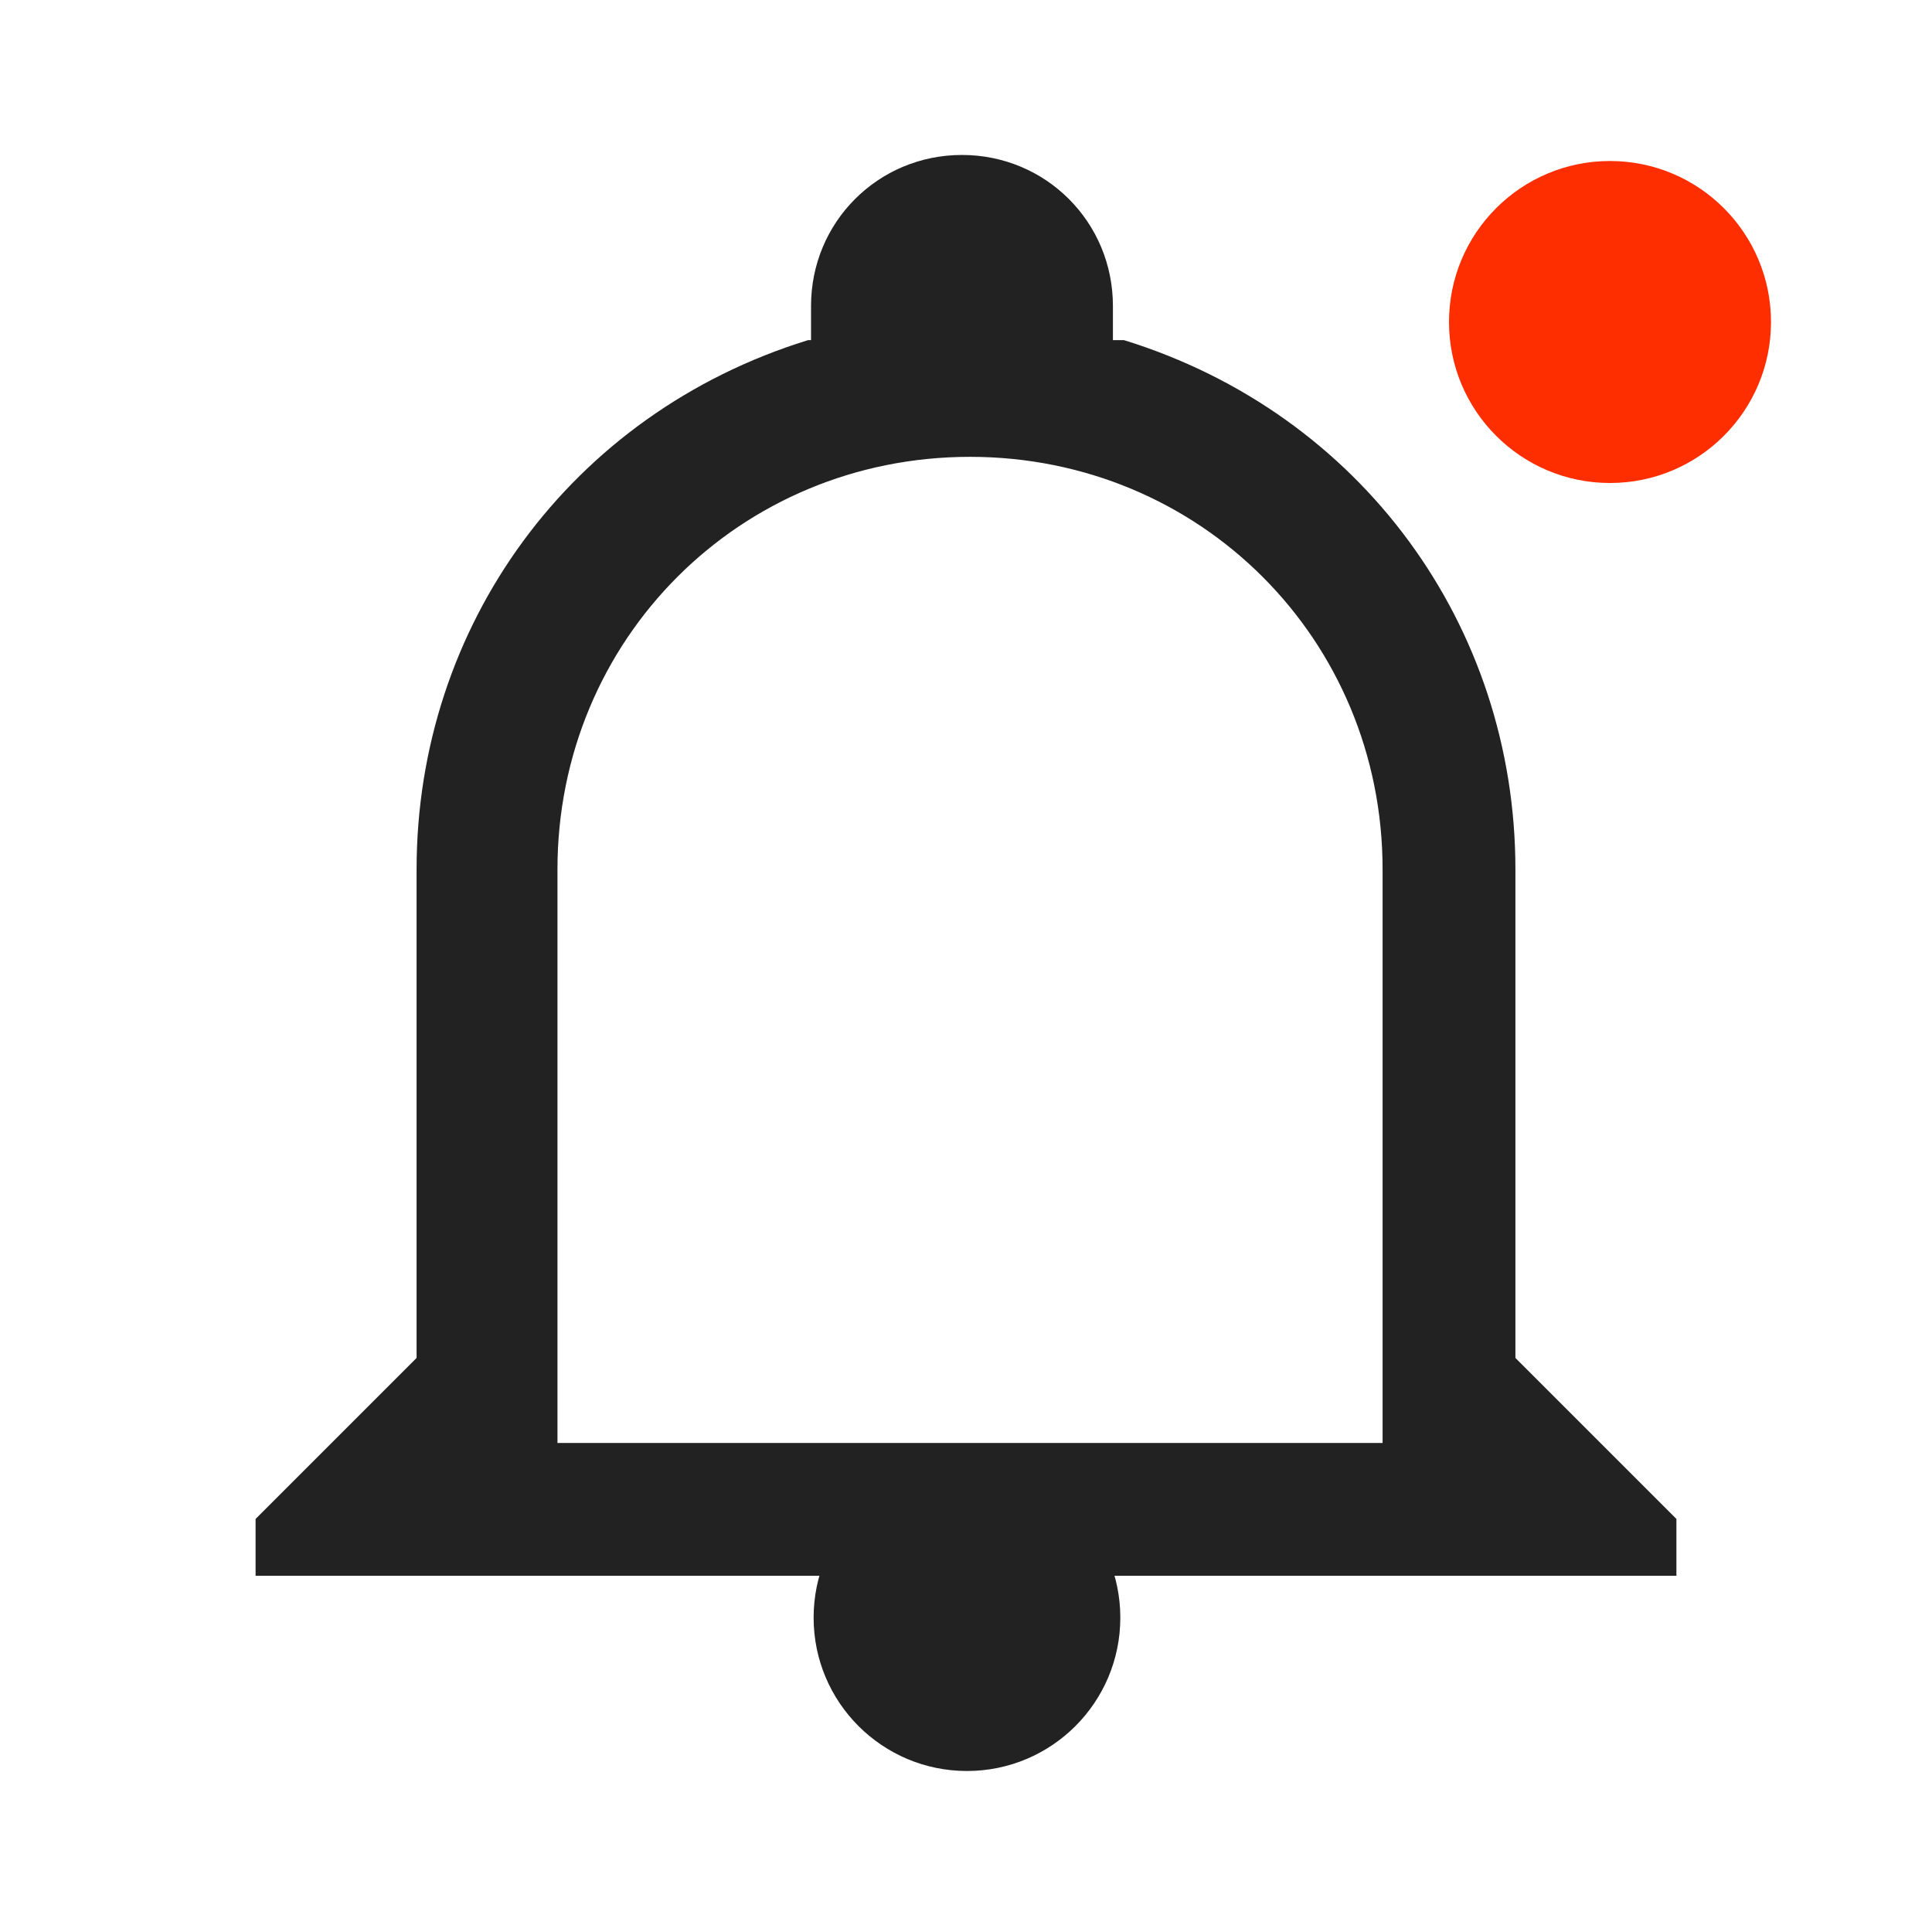 <svg width="24" height="24" viewBox="0 0 24 24" fill="none" xmlns="http://www.w3.org/2000/svg">
<circle cx="12.012" cy="20.095" r="1.905" fill="#222222"/>
<path d="M10.25 4.3H10.05C7.15 5.2 5.25 7.8 5.25 10.8V16.9L3.25 18.9V19.5H20.75V18.9L18.75 16.9V10.8C18.75 7.8 16.85 5.2 13.95 4.3H13.75V3.8C13.75 2.8 12.95 2 11.95 2C10.95 2 10.15 2.8 10.15 3.8V4.3H10.25ZM12.05 5.6C14.95 5.6 17.25 7.9 17.25 10.8V18H6.85V10.8C6.85 7.9 9.15 5.6 12.05 5.6Z" fill="#222222" stroke="#222222" stroke-width="0.15"/>
<circle cx="20" cy="4" r="2" fill="#FF2E00"/>
</svg>
